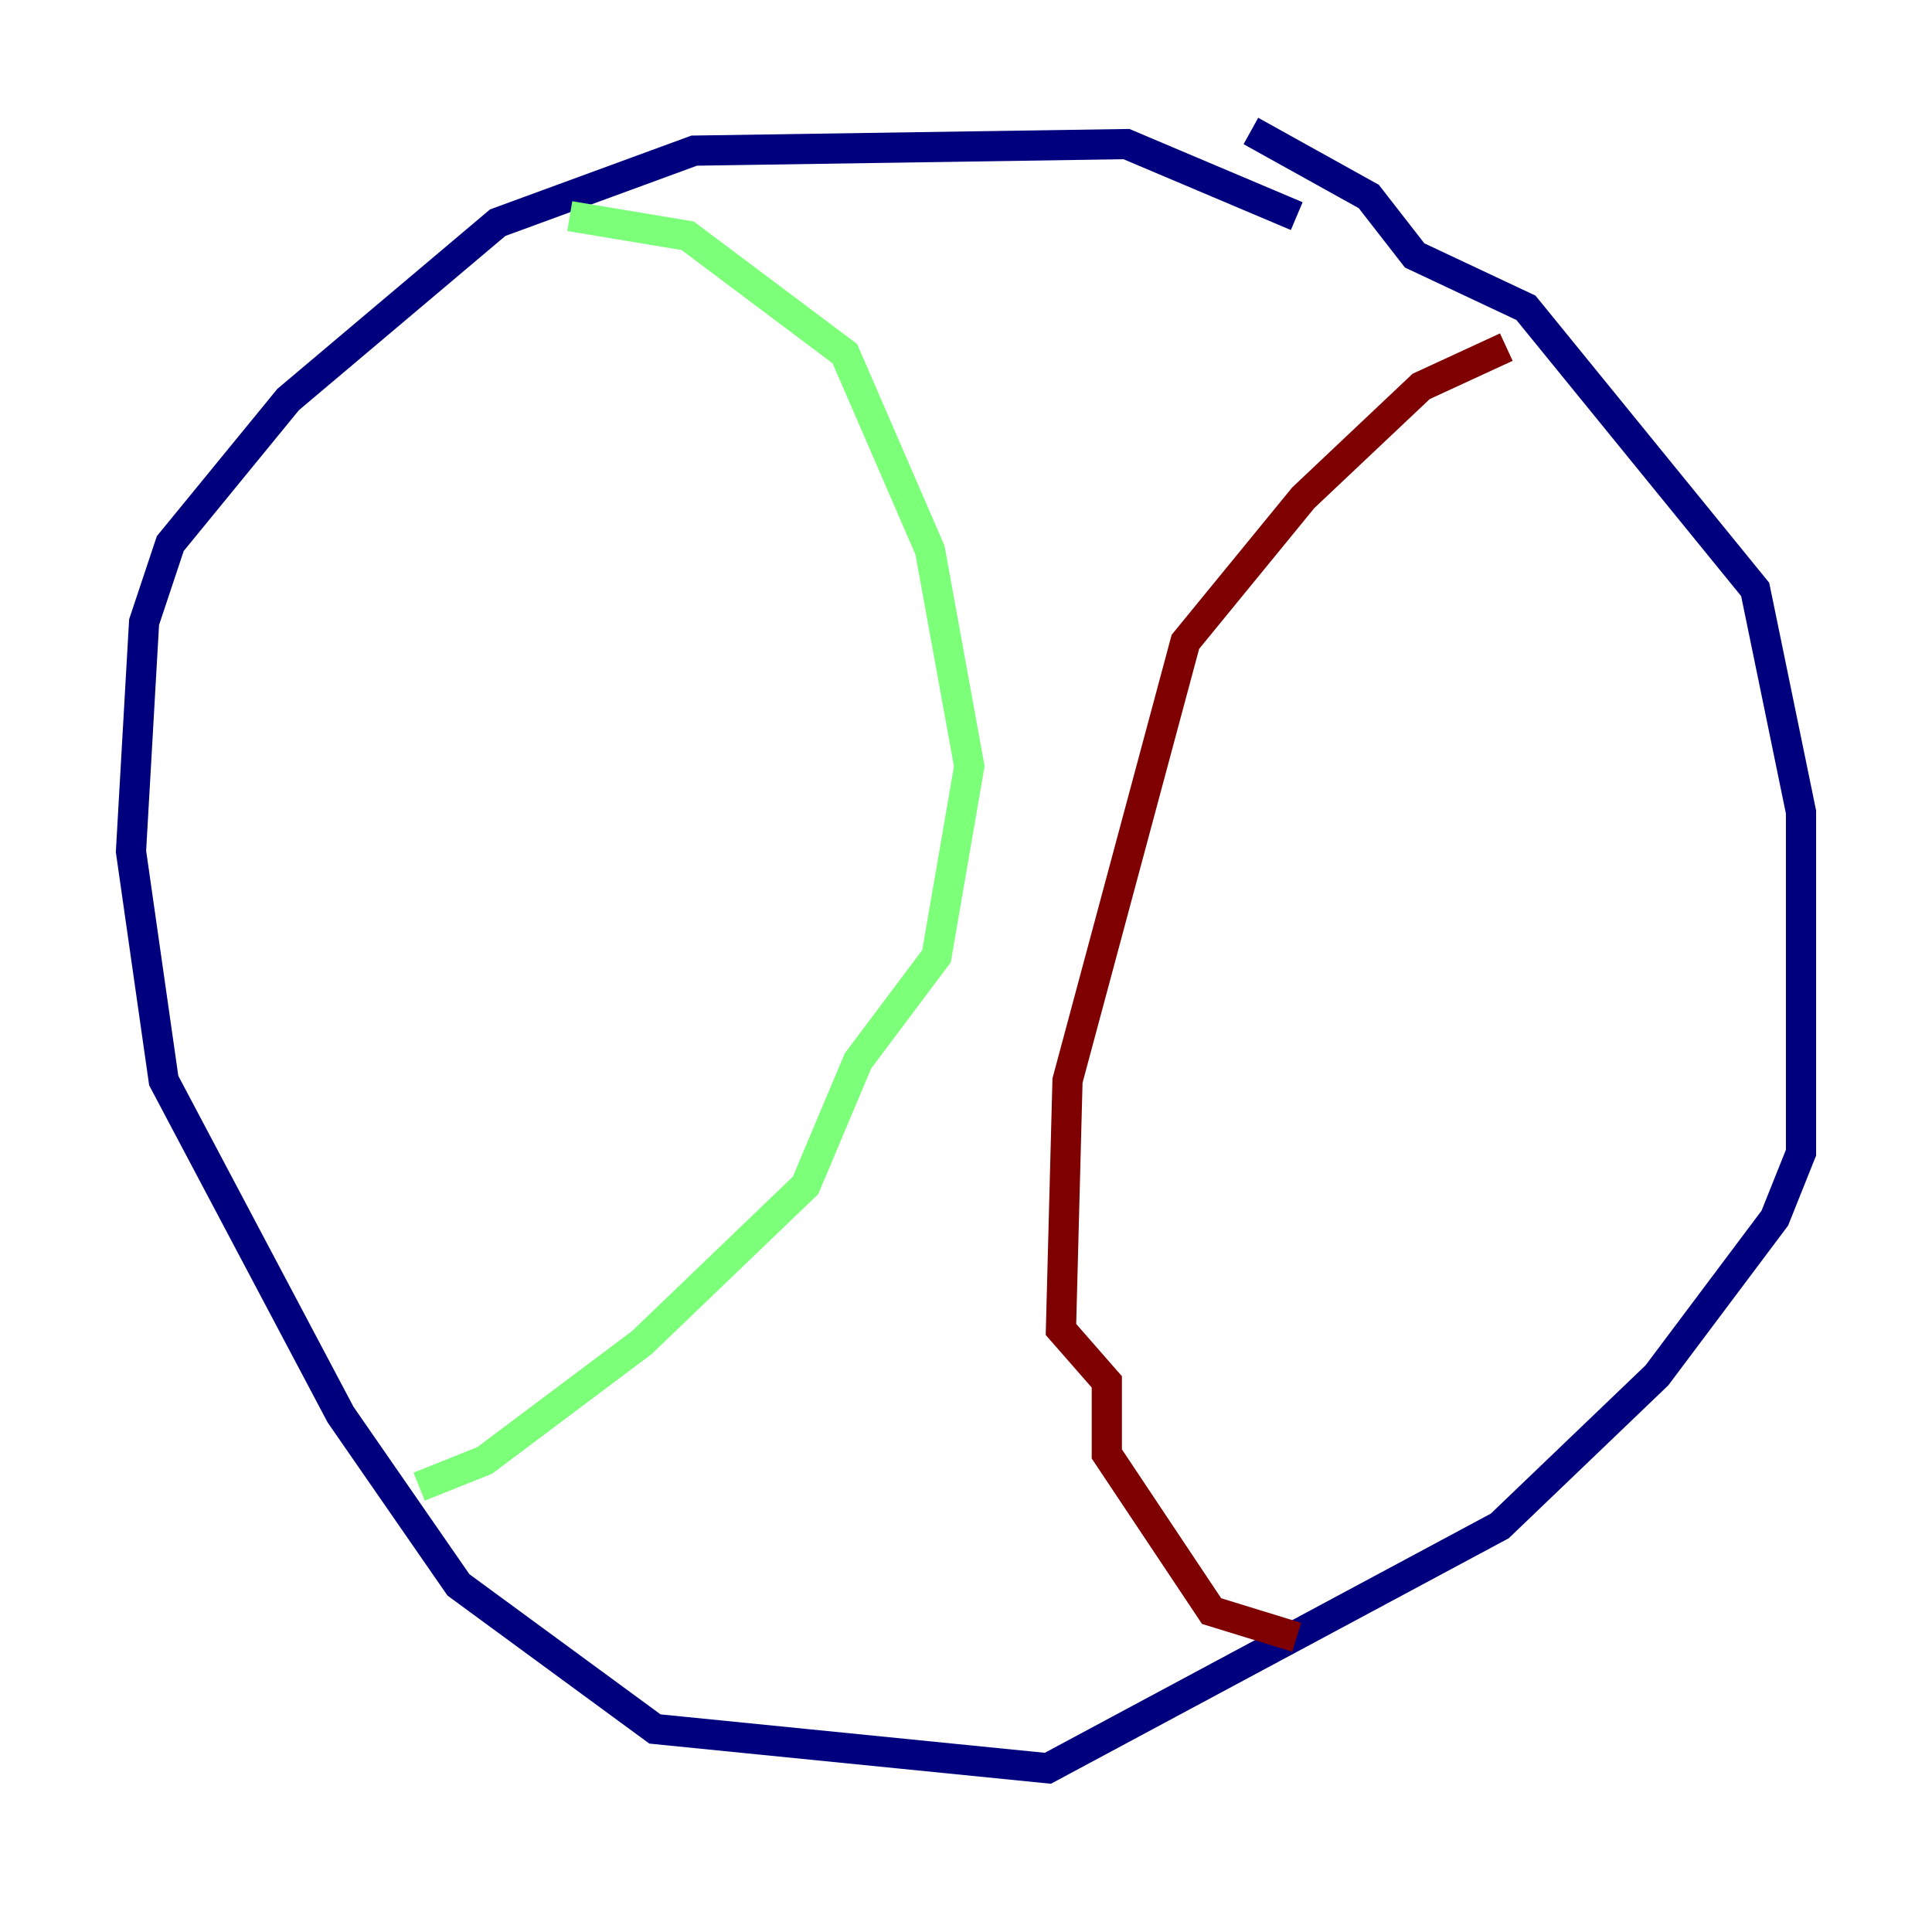 <?xml version="1.0" encoding="utf-8" ?>
<svg baseProfile="tiny" height="128" version="1.2" viewBox="0,0,128,128" width="128" xmlns="http://www.w3.org/2000/svg" xmlns:ev="http://www.w3.org/2001/xml-events" xmlns:xlink="http://www.w3.org/1999/xlink"><defs /><polyline fill="none" points="85.912,14.319 74.63,9.546 45.993,9.98 32.976,14.752 19.091,26.468 11.281,36.014 9.546,41.22 8.678,56.407 10.848,71.593 22.563,93.722 30.373,105.003 43.39,114.549 69.424,117.153 99.363,101.098 109.776,91.119 117.586,80.705 119.322,76.366 119.322,53.803 116.285,39.051 101.098,20.393 93.722,16.922 90.685,13.017 82.875,8.678" stroke="#00007f" stroke-width="2" /><polyline fill="none" points="37.749,14.319 45.559,15.62 55.973,23.43 61.614,36.447 64.217,50.766 62.047,63.349 56.841,70.291 53.37,78.536 42.522,88.949 32.108,96.759 27.77,98.495" stroke="#7cff79" stroke-width="2" /><polyline fill="none" points="99.797,22.997 94.156,25.6 86.346,32.976 78.536,42.522 70.725,71.593 70.291,88.081 73.329,91.552 73.329,96.325 80.271,106.739 85.912,108.475" stroke="#7f0000" stroke-width="2" /></svg>